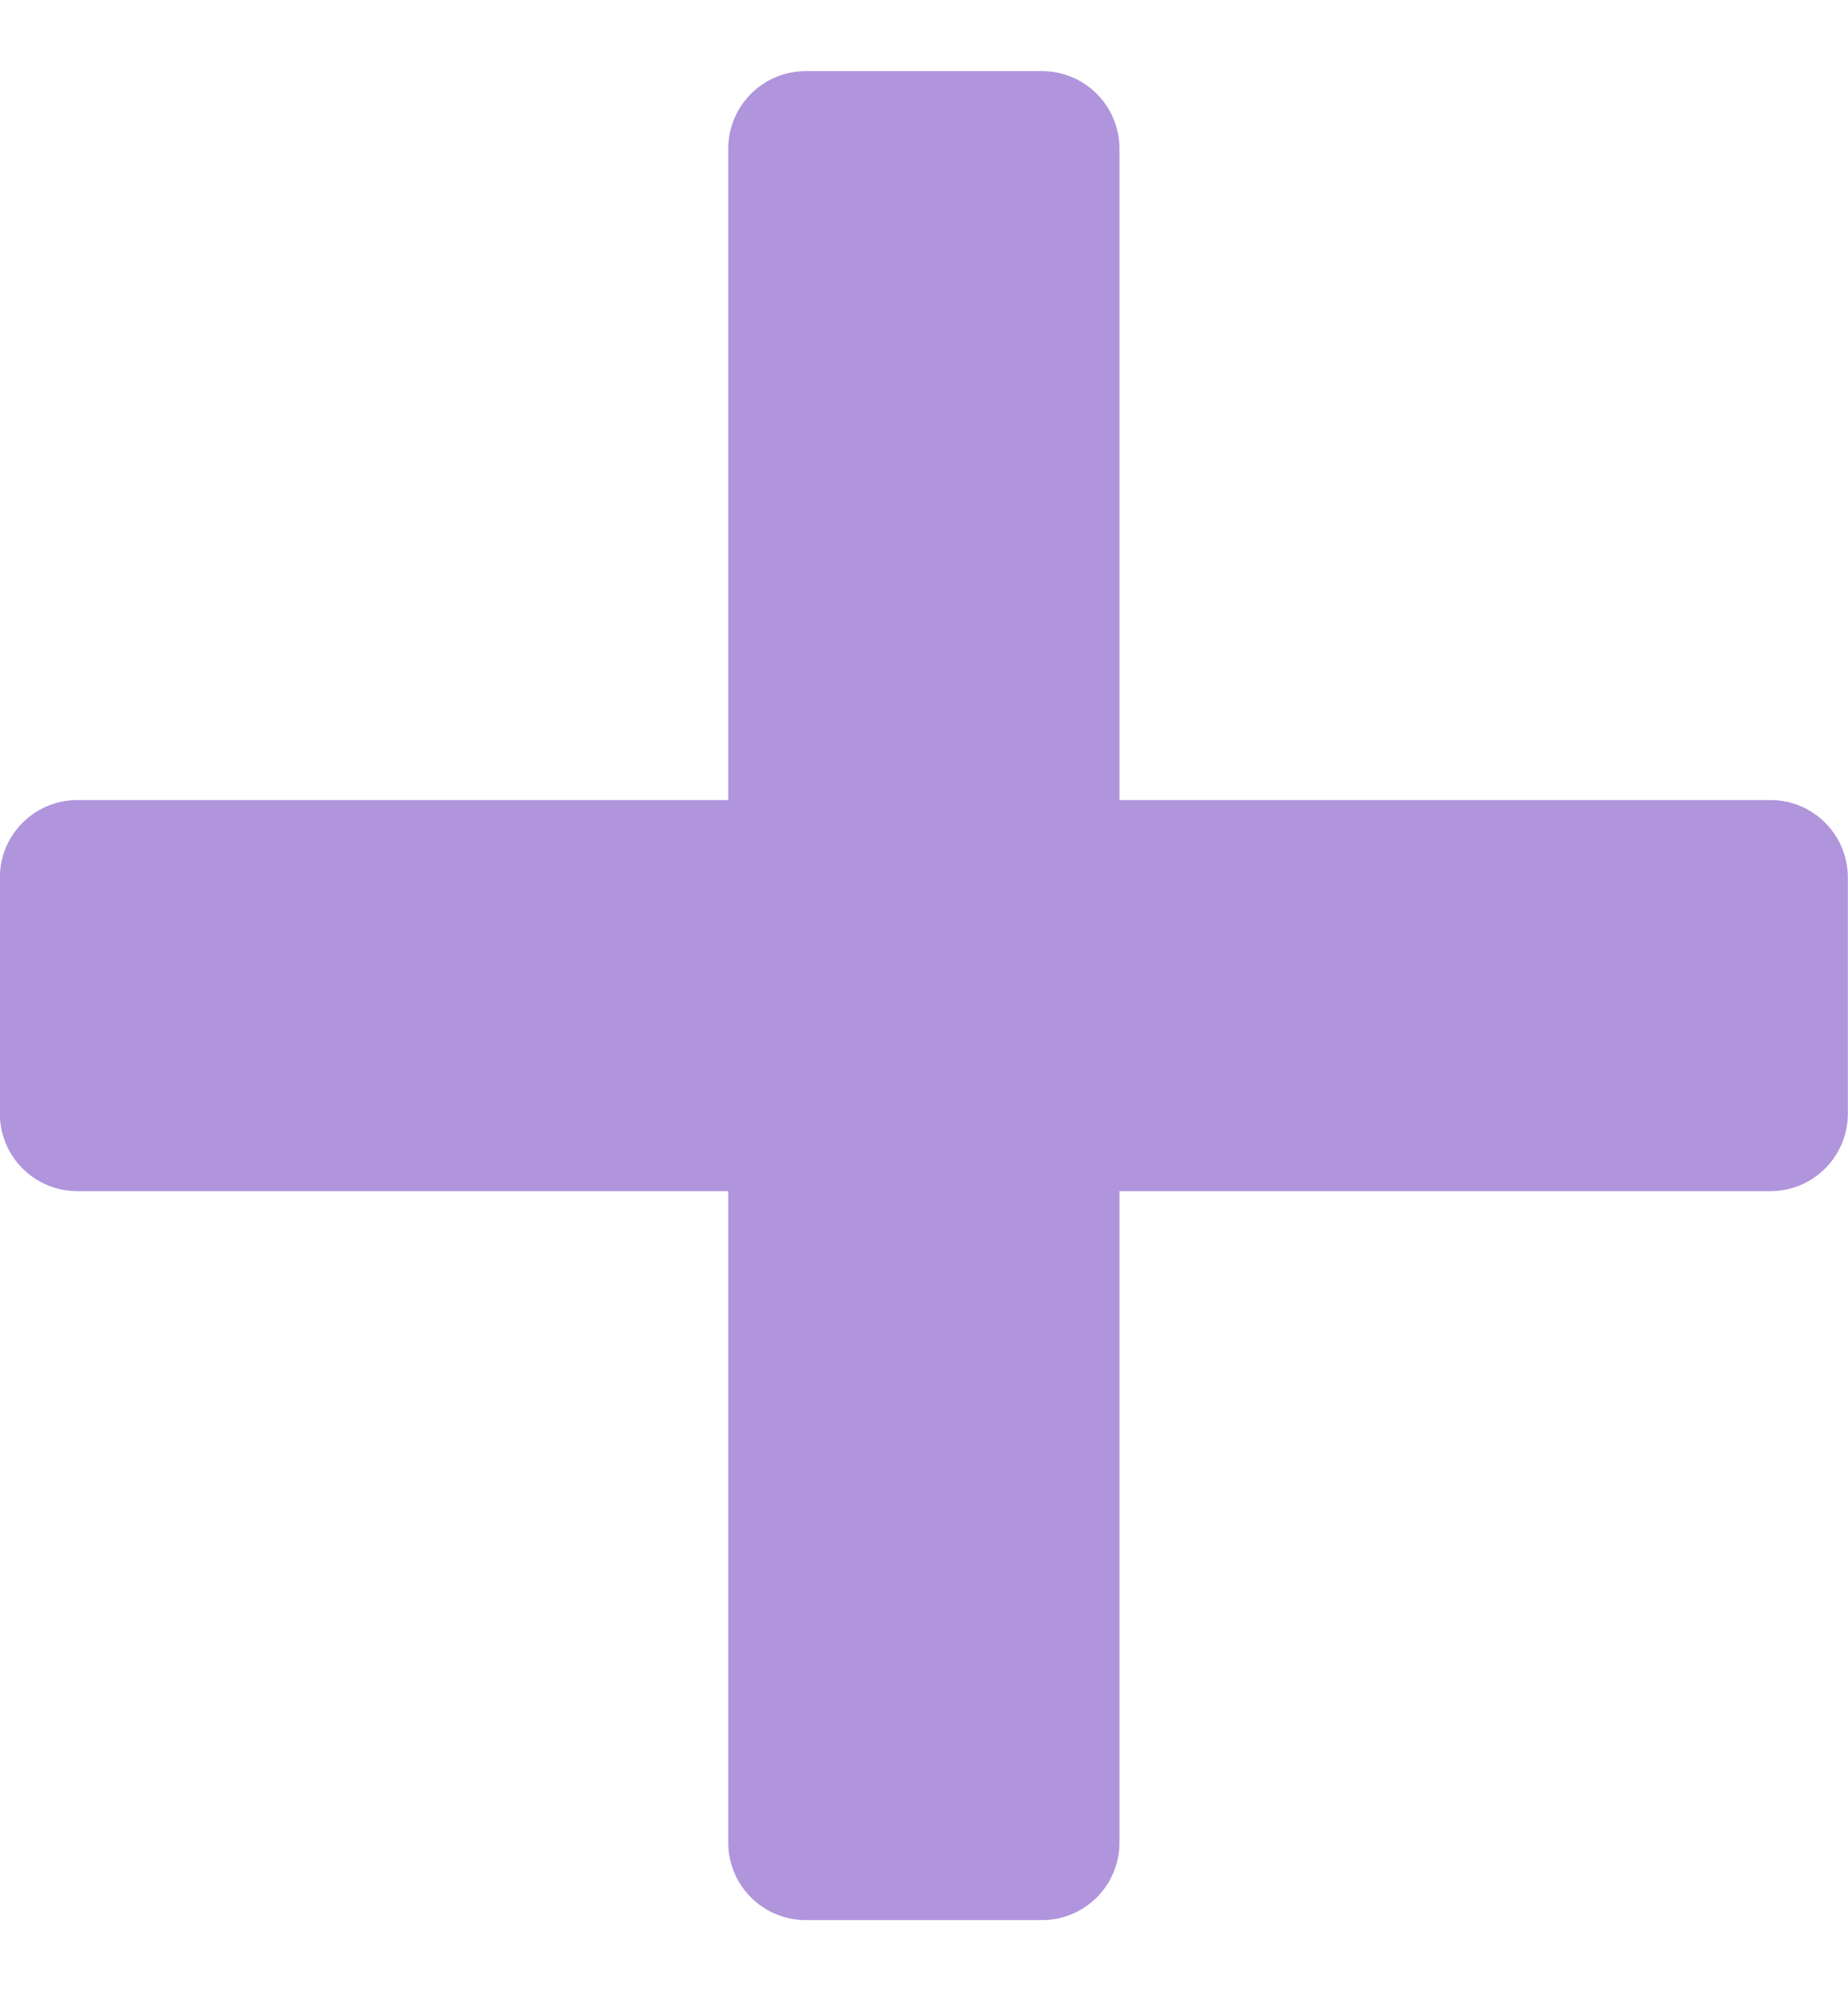 <svg width="13" height="14" viewBox="0 0 13 14" fill="none" xmlns="http://www.w3.org/2000/svg">
<path fill-rule="evenodd" clip-rule="evenodd" d="M5.669 0.5C5.367 0.5 5.123 0.744 5.123 1.046V5.625H0.545C0.243 5.625 -0.001 5.869 -0.001 6.17V7.83C-0.001 8.131 0.243 8.375 0.545 8.375H5.123V12.955C5.123 13.256 5.367 13.5 5.669 13.5H7.33C7.631 13.5 7.875 13.256 7.875 12.955V8.375H12.454C12.755 8.375 12.999 8.131 12.999 7.83V6.17C12.999 5.869 12.755 5.625 12.454 5.625H7.875V1.046C7.875 0.744 7.631 0.5 7.33 0.5H5.669Z" fill="#B095DC"/>
</svg>
